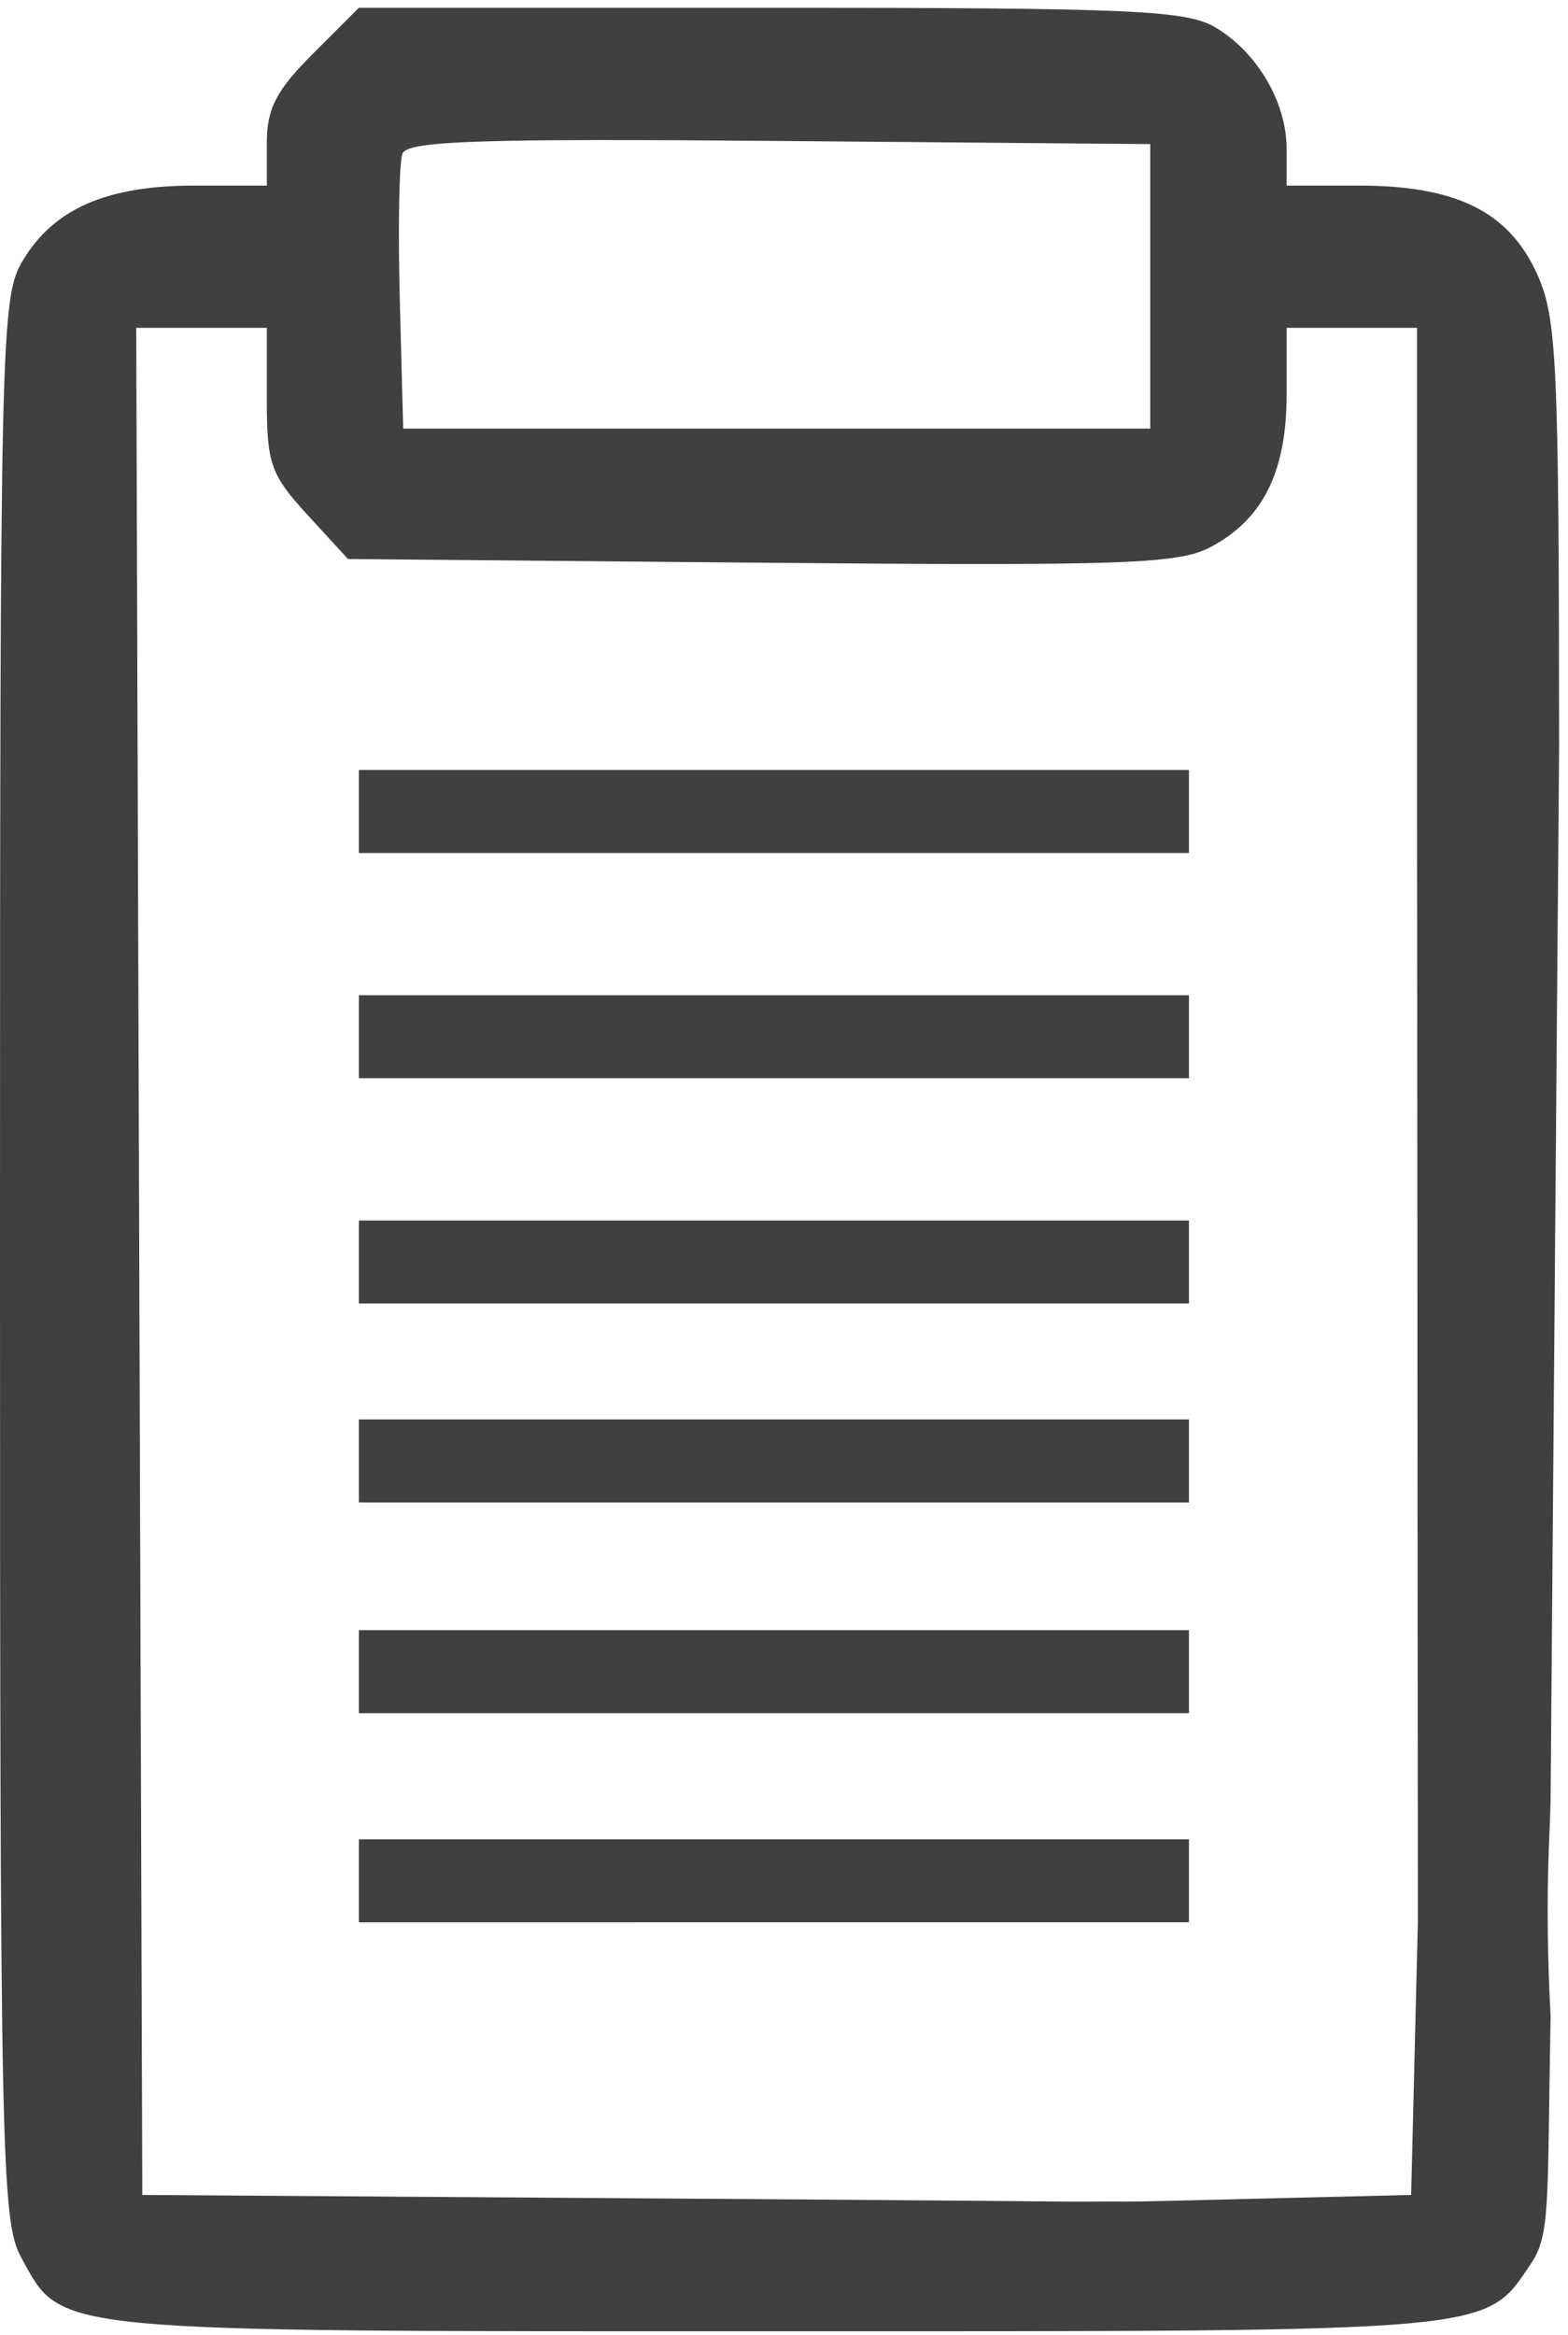 <svg xmlns="http://www.w3.org/2000/svg" width="135" height="201" fill="none" viewBox="0 0 135 201">
  <path fill="#000" fill-opacity=".75" fill-rule="evenodd" d="M26.935 4.63c-3.143 3.142-3.963 4.726-3.963 7.654v3.691h-6.227c-7.523 0-12.072 1.973-14.748 6.394C.058 25.572 0 28.093 0 108.322c0 77.094.121 82.875 1.804 85.952 3.589 6.563 1.88 6.395 65.07 6.395 62.396 0 60.9.134 64.935-5.815 1.691-2.496 1.398-5.094 1.691-21.354-.545-10.373-.037-15.751 0-18.5 0 2.5 0-1 0 0l-11.426 10.465-.289 11.735-.29 11.734-11.898.287c-9.045.217-10.69.279-12.597.279-2.094-.019-2.527.019-5.5 0-2.727-.018-5.701-.071-39.498-.298l-39.75-.268-.262-80.357-.261-80.357h11.243v6.138c0 5.564.325 6.493 3.493 9.95l3.494 3.81 35.558.319c31.239.28 35.939.117 38.693-1.338 4.529-2.392 6.565-6.477 6.565-13.168v-5.71h11.23v42.57l.069 94.674L133.5 155l.734-90.524c-.02-33.574-.187-37.127-1.912-40.925-2.426-5.337-6.953-7.575-15.321-7.575h-6.226v-3.16c0-4.018-2.543-8.338-6.167-10.477C102.137.879 97.316.669 66.34.669H30.9l-3.965 3.962Zm7.715 8.59c-.286.746-.39 6.378-.23 12.515l.293 11.159h64.32v-24.49l-31.931-.27c-25.8-.218-32.032-.008-32.453 1.086ZM30.9 69.85v3.571h71.467v-7.144H30.9v3.572Zm0 19.387v3.572h71.467v-7.144H30.9v3.571Zm0 19.388v3.571h71.467v-7.142H30.9v3.571Z" clip-rule="evenodd"/>
  <path fill="#000" fill-opacity=".75" d="M30.9 129.322v-7.143h71.467v7.143H30.9Zm0 18.143v-7.143h71.467v7.143H30.9Zm0 18v-7.143h71.467v7.143H30.9Z"/>
</svg>
